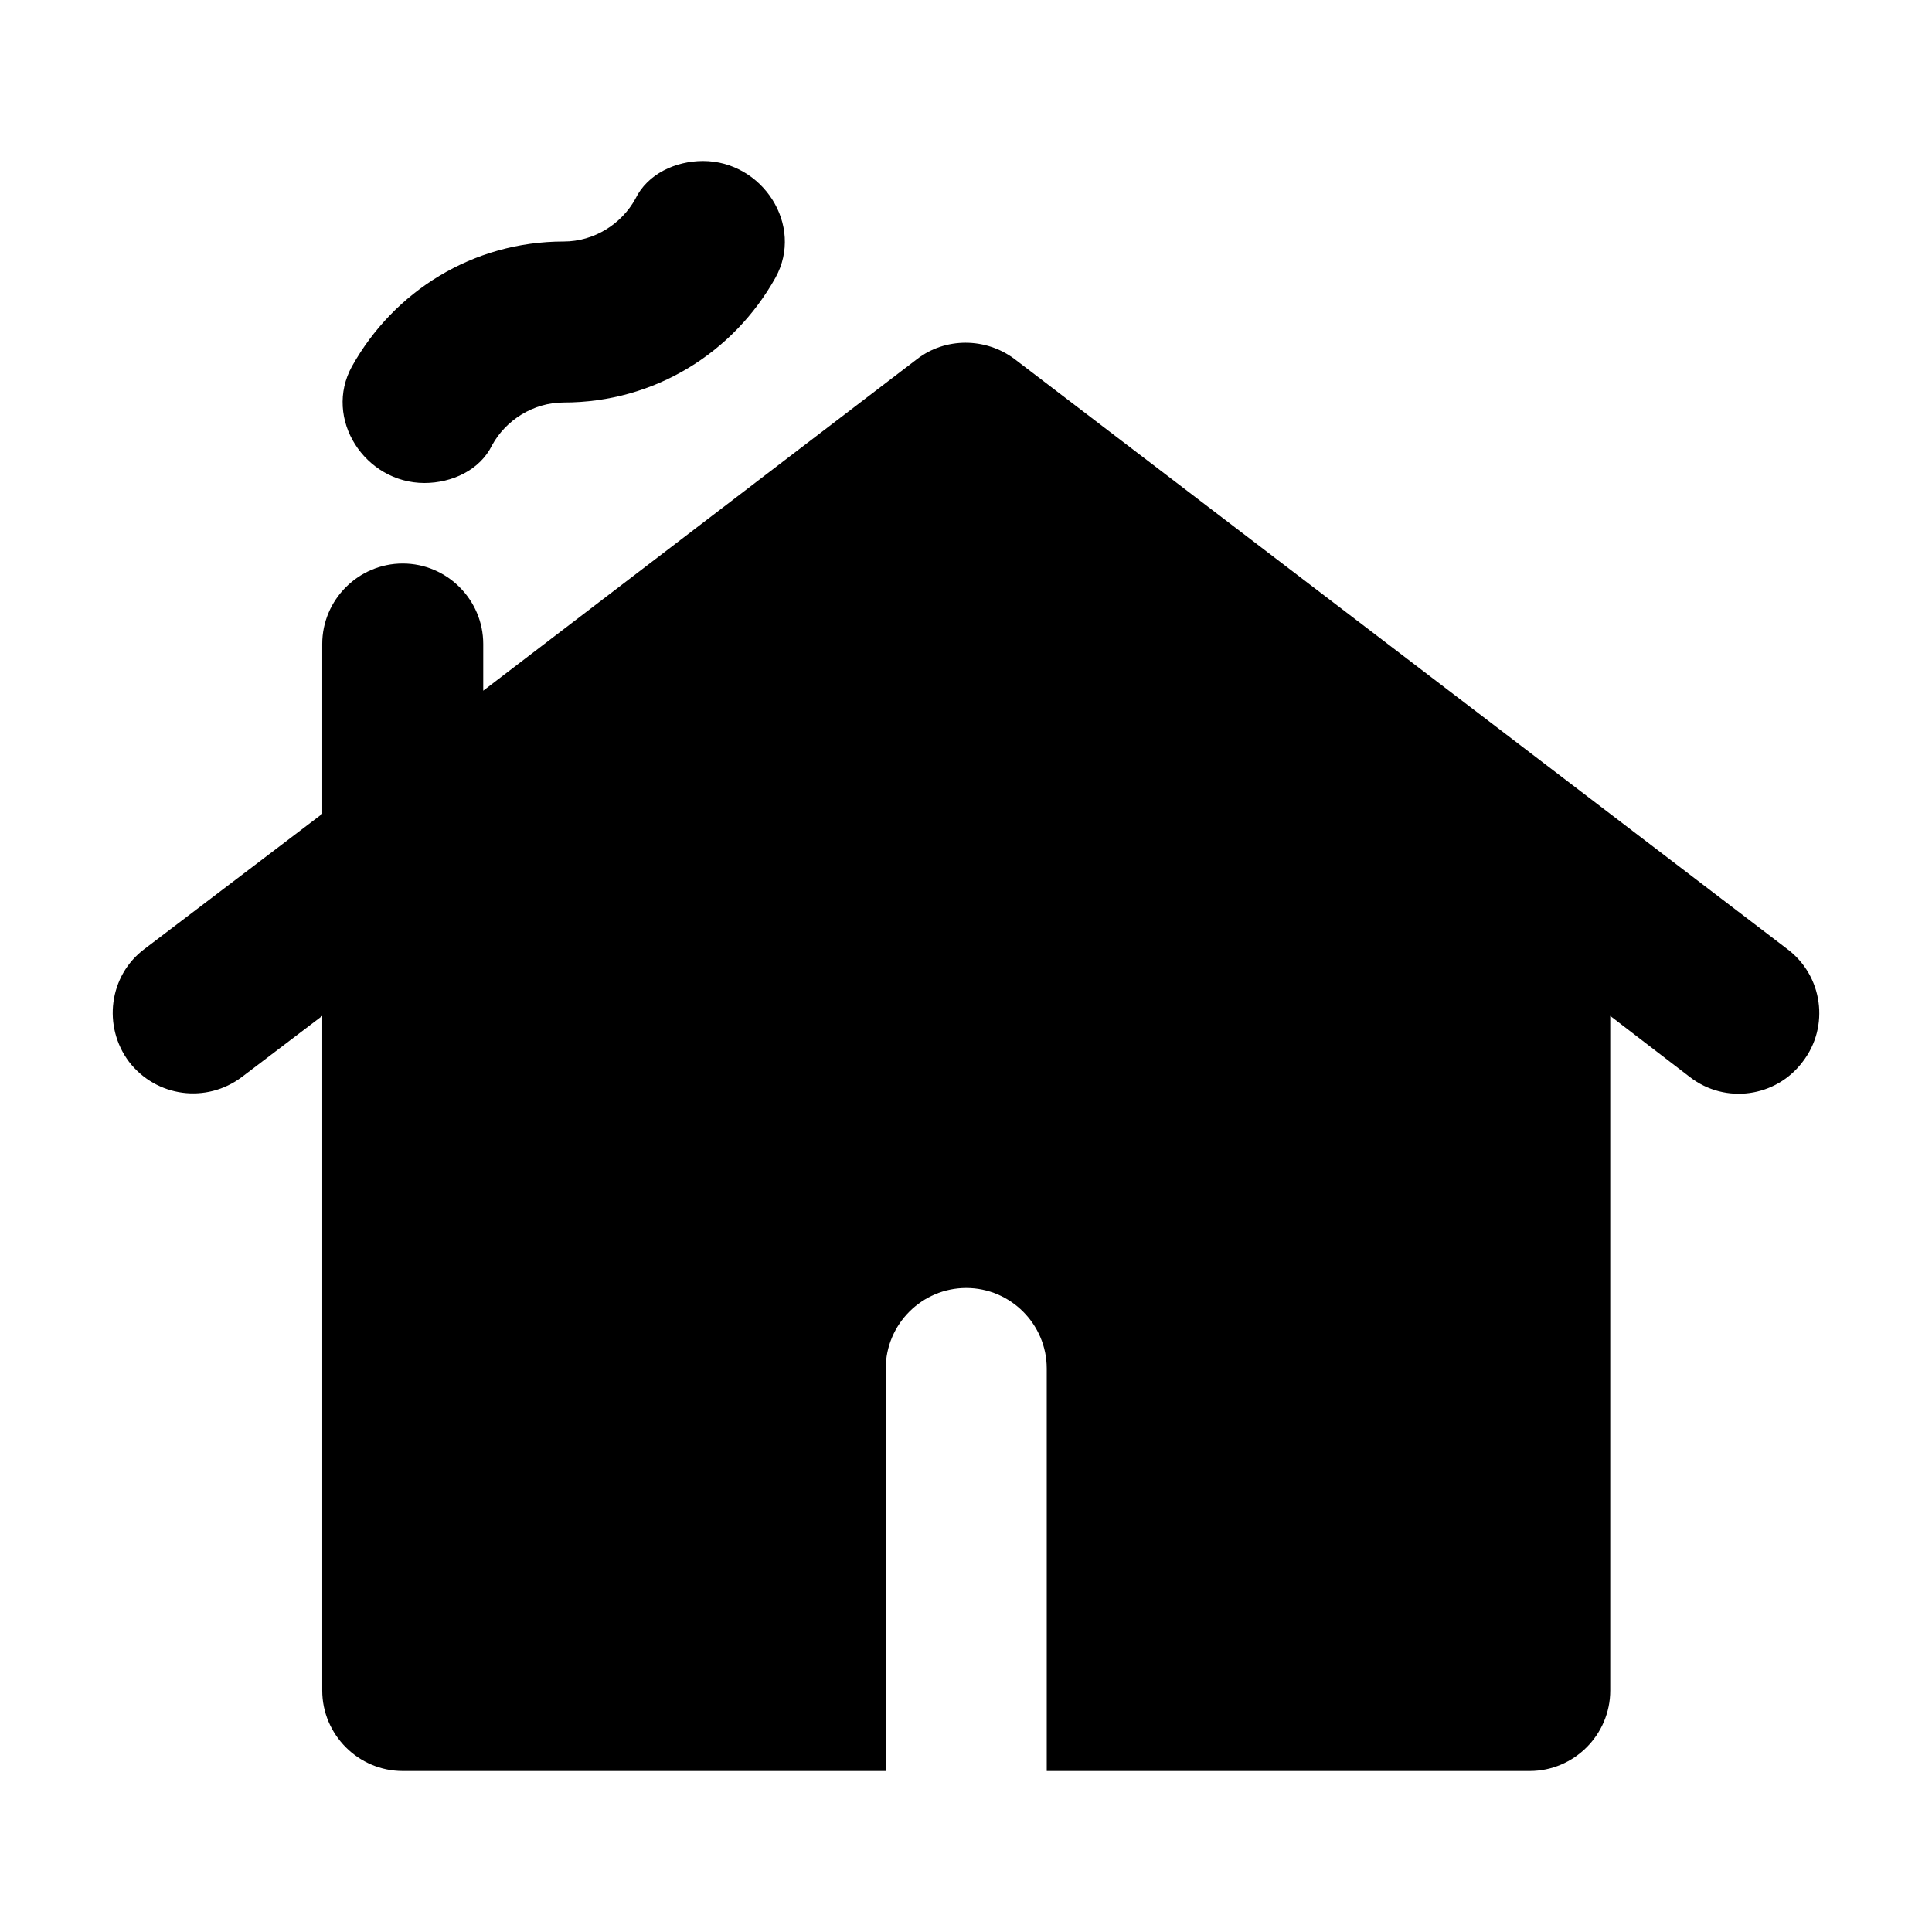 <svg width="24" height="24" viewBox="0 0 24 24"  xmlns="http://www.w3.org/2000/svg">
<path d="M22.393 13.19C22.733 12.75 22.643 12.12 22.203 11.79L12.603 4.46C12.243 4.19 11.743 4.19 11.393 4.46L6.003 8.58V8C6.003 7.45 5.553 7 5.003 7C4.453 7 4.003 7.45 4.003 8V10.11L1.793 11.79C1.353 12.12 1.273 12.75 1.603 13.19C1.943 13.63 2.563 13.71 3.003 13.38L4.003 12.62V21C4.003 21.55 4.453 22 5.003 22H11.003V17C11.003 16.45 11.453 16 12.003 16C12.553 16 13.003 16.45 13.003 17V22H19.003C19.553 22 20.003 21.55 20.003 21V12.62L20.993 13.38C21.433 13.72 22.063 13.63 22.393 13.19ZM5.273 6C4.533 6 4.013 5.2 4.373 4.55C4.893 3.62 5.873 3 7.003 3C7.383 3 7.723 2.78 7.893 2.47C8.043 2.16 8.393 2 8.733 2C9.473 2 9.993 2.8 9.633 3.45C9.113 4.38 8.133 5 7.003 5C6.623 5 6.283 5.22 6.113 5.53C5.963 5.84 5.613 6 5.273 6Z" />
</svg>
